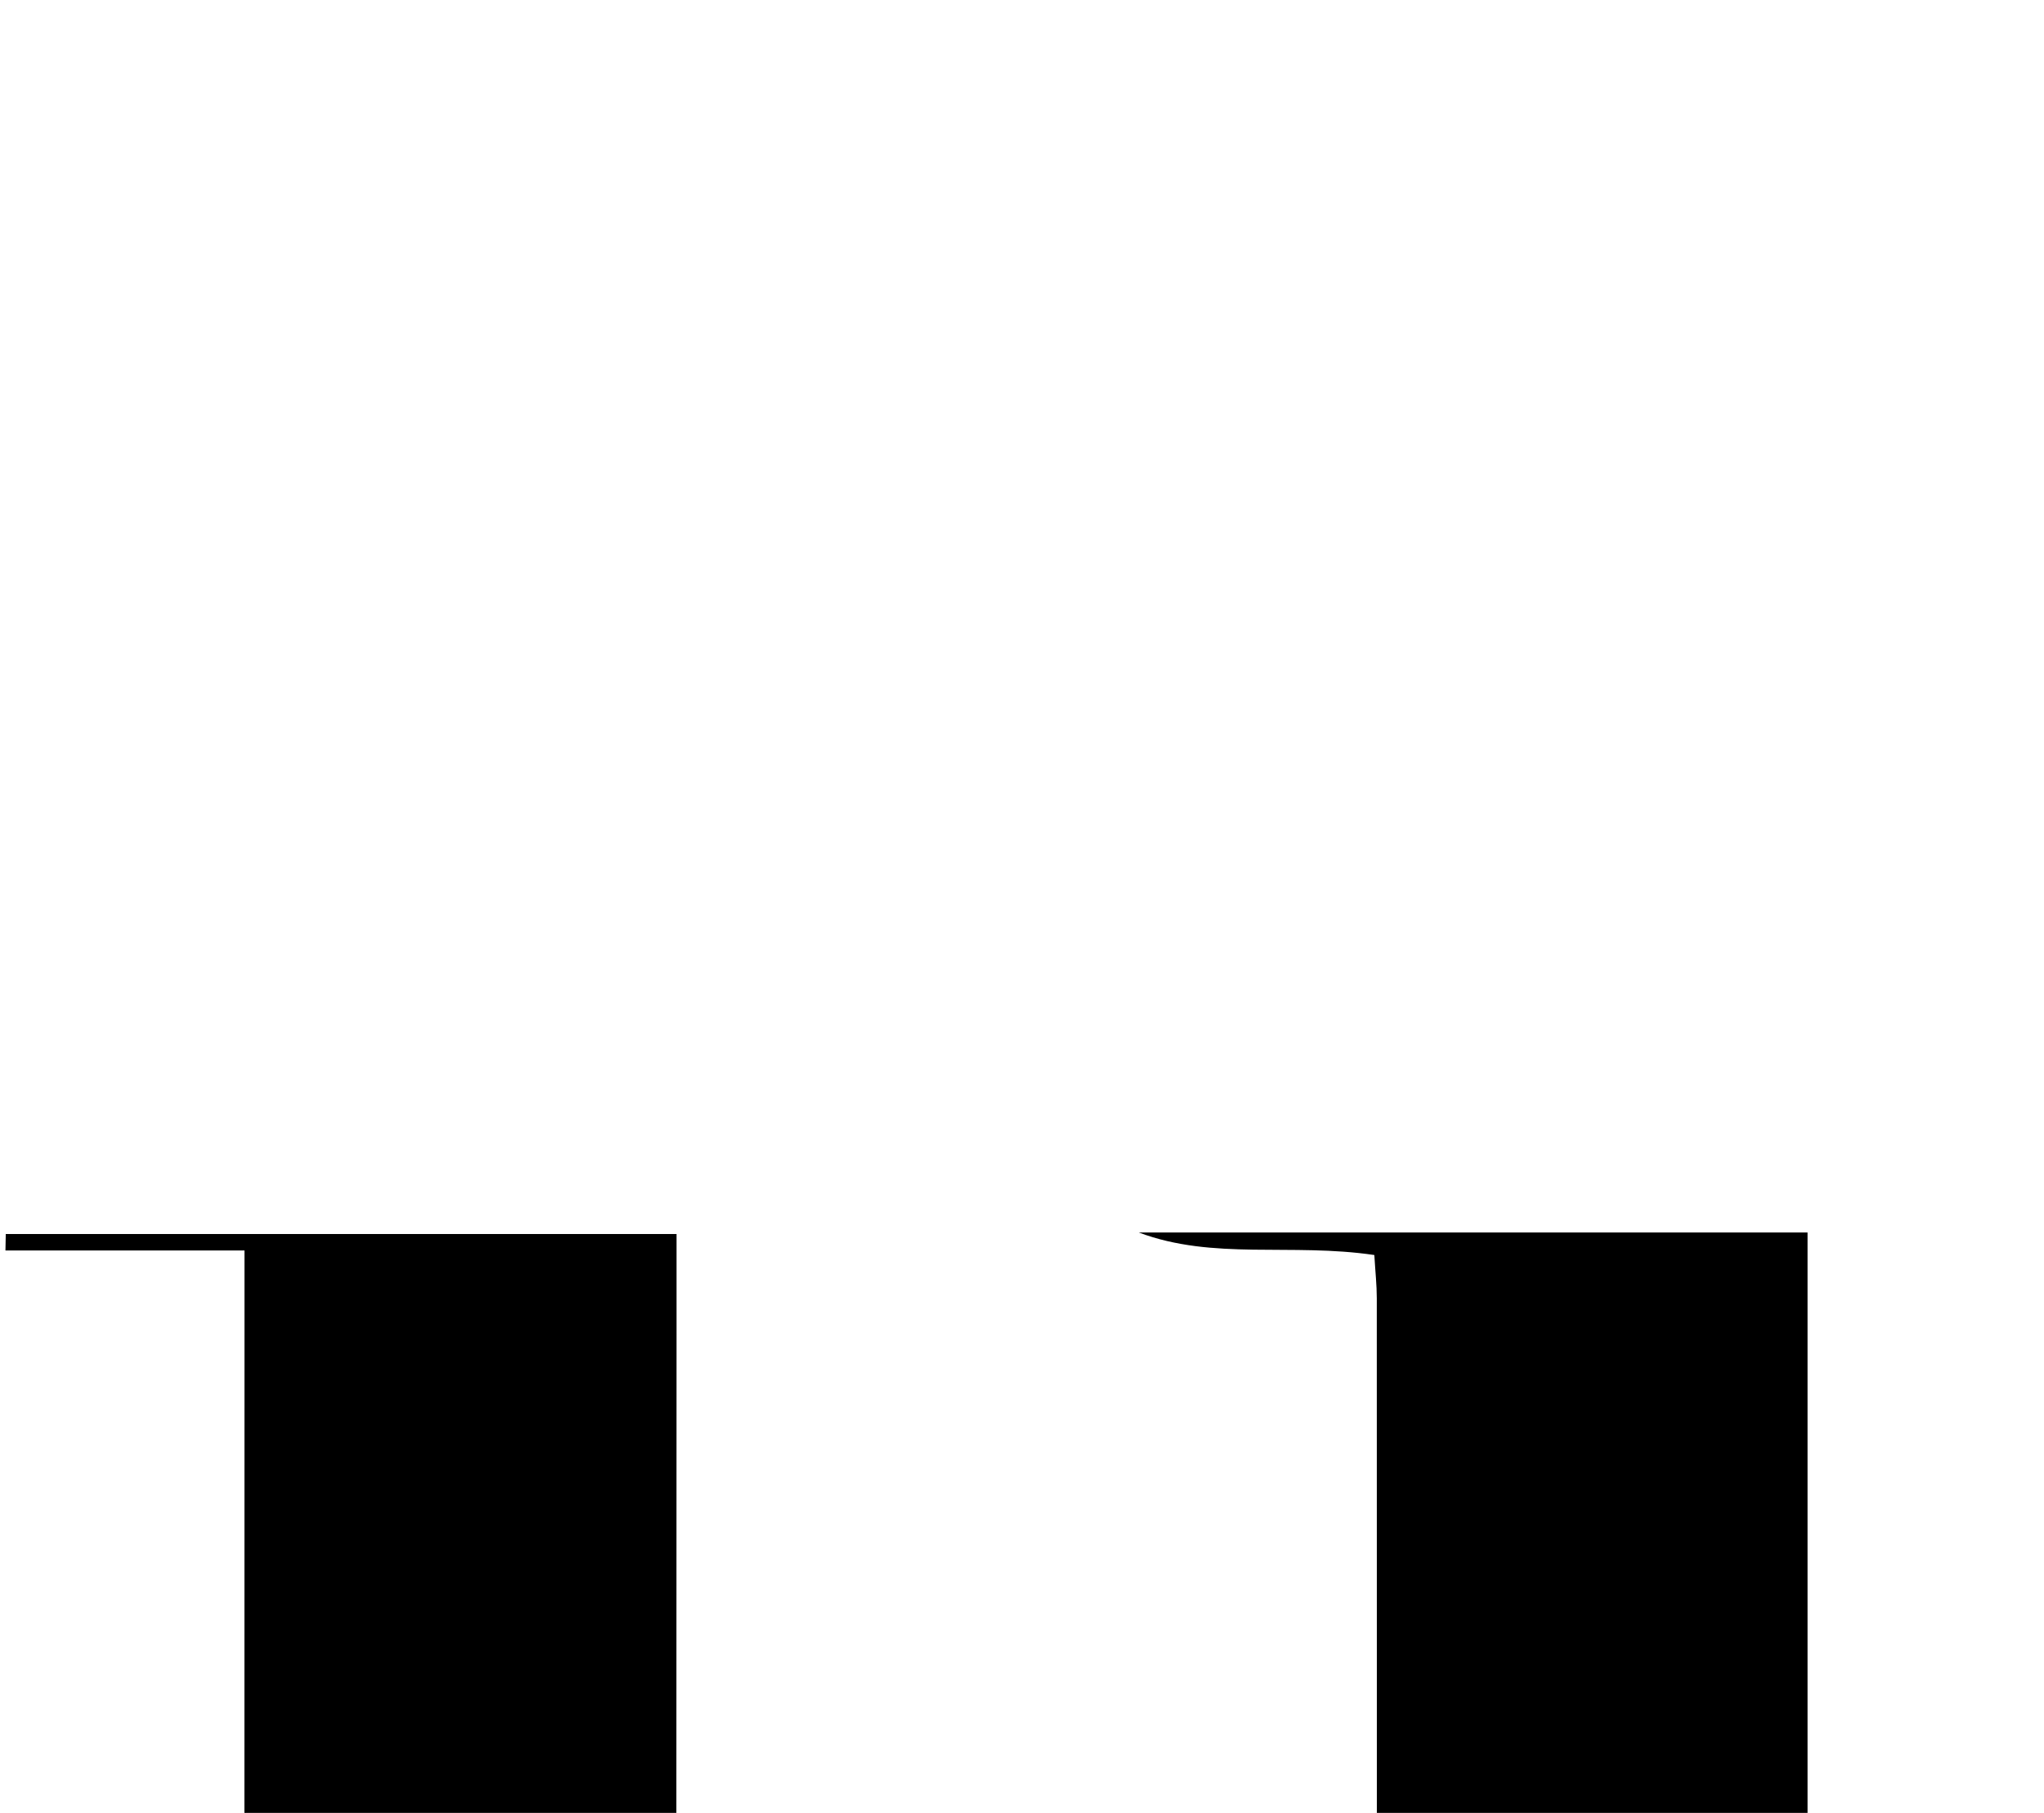 <?xml version="1.0" encoding="iso-8859-1"?>
<!-- Generator: Adobe Illustrator 25.2.1, SVG Export Plug-In . SVG Version: 6.00 Build 0)  -->
<svg version="1.1" xmlns="http://www.w3.org/2000/svg" xmlns:xlink="http://www.w3.org/1999/xlink" x="0px" y="0px"
	 viewBox="0 0 151.549 134.384" style="enable-background:new 0 0 151.549 134.384;" xml:space="preserve">
<g>
	<path d="M101.898,93.032c-6.171-0.913-11.933,0.411-17.468-1.671c16.333,0,32.666,0,49.587,0c0,42.815,0,85.537,0,129.09
		c6.35,0,12.143,0,17.935,0c-0.011,0.398-0.023,0.797-0.034,1.195c-16.308,0-32.615,0-49.479,0c0-4.133,0-8.191,0-12.249
		c-4.532,4.89-8.752,9.399-14.604,12.134c-24.304,11.359-65.836,0.067-69.13-37.684c-0.289-3.315-0.549-6.646-0.555-9.969
		c-0.045-24.997-0.023-49.993-0.022-74.99c0-1.808,0-3.617,0-6.193c-6.129,0-11.926,0-17.724,0c0.008-0.406,0.016-0.812,0.024-1.219
		c16.285,0,32.571,0,49.732,0c0,2.047,0,4.291,0,6.535c-0.007,31.162-0.039,62.325,0.013,93.487
		c0.006,3.818,0.223,7.67,0.755,11.447c2.182,15.477,12.783,22.295,28.342,19.692c6.912-1.156,12.865-4.496,17.51-9.864
		c3.109-3.593,5.35-7.542,5.343-12.555c-0.05-34.662-0.031-69.324-0.043-103.986C102.08,95.264,101.972,94.294,101.898,93.032z"/>
</g>
</svg>
